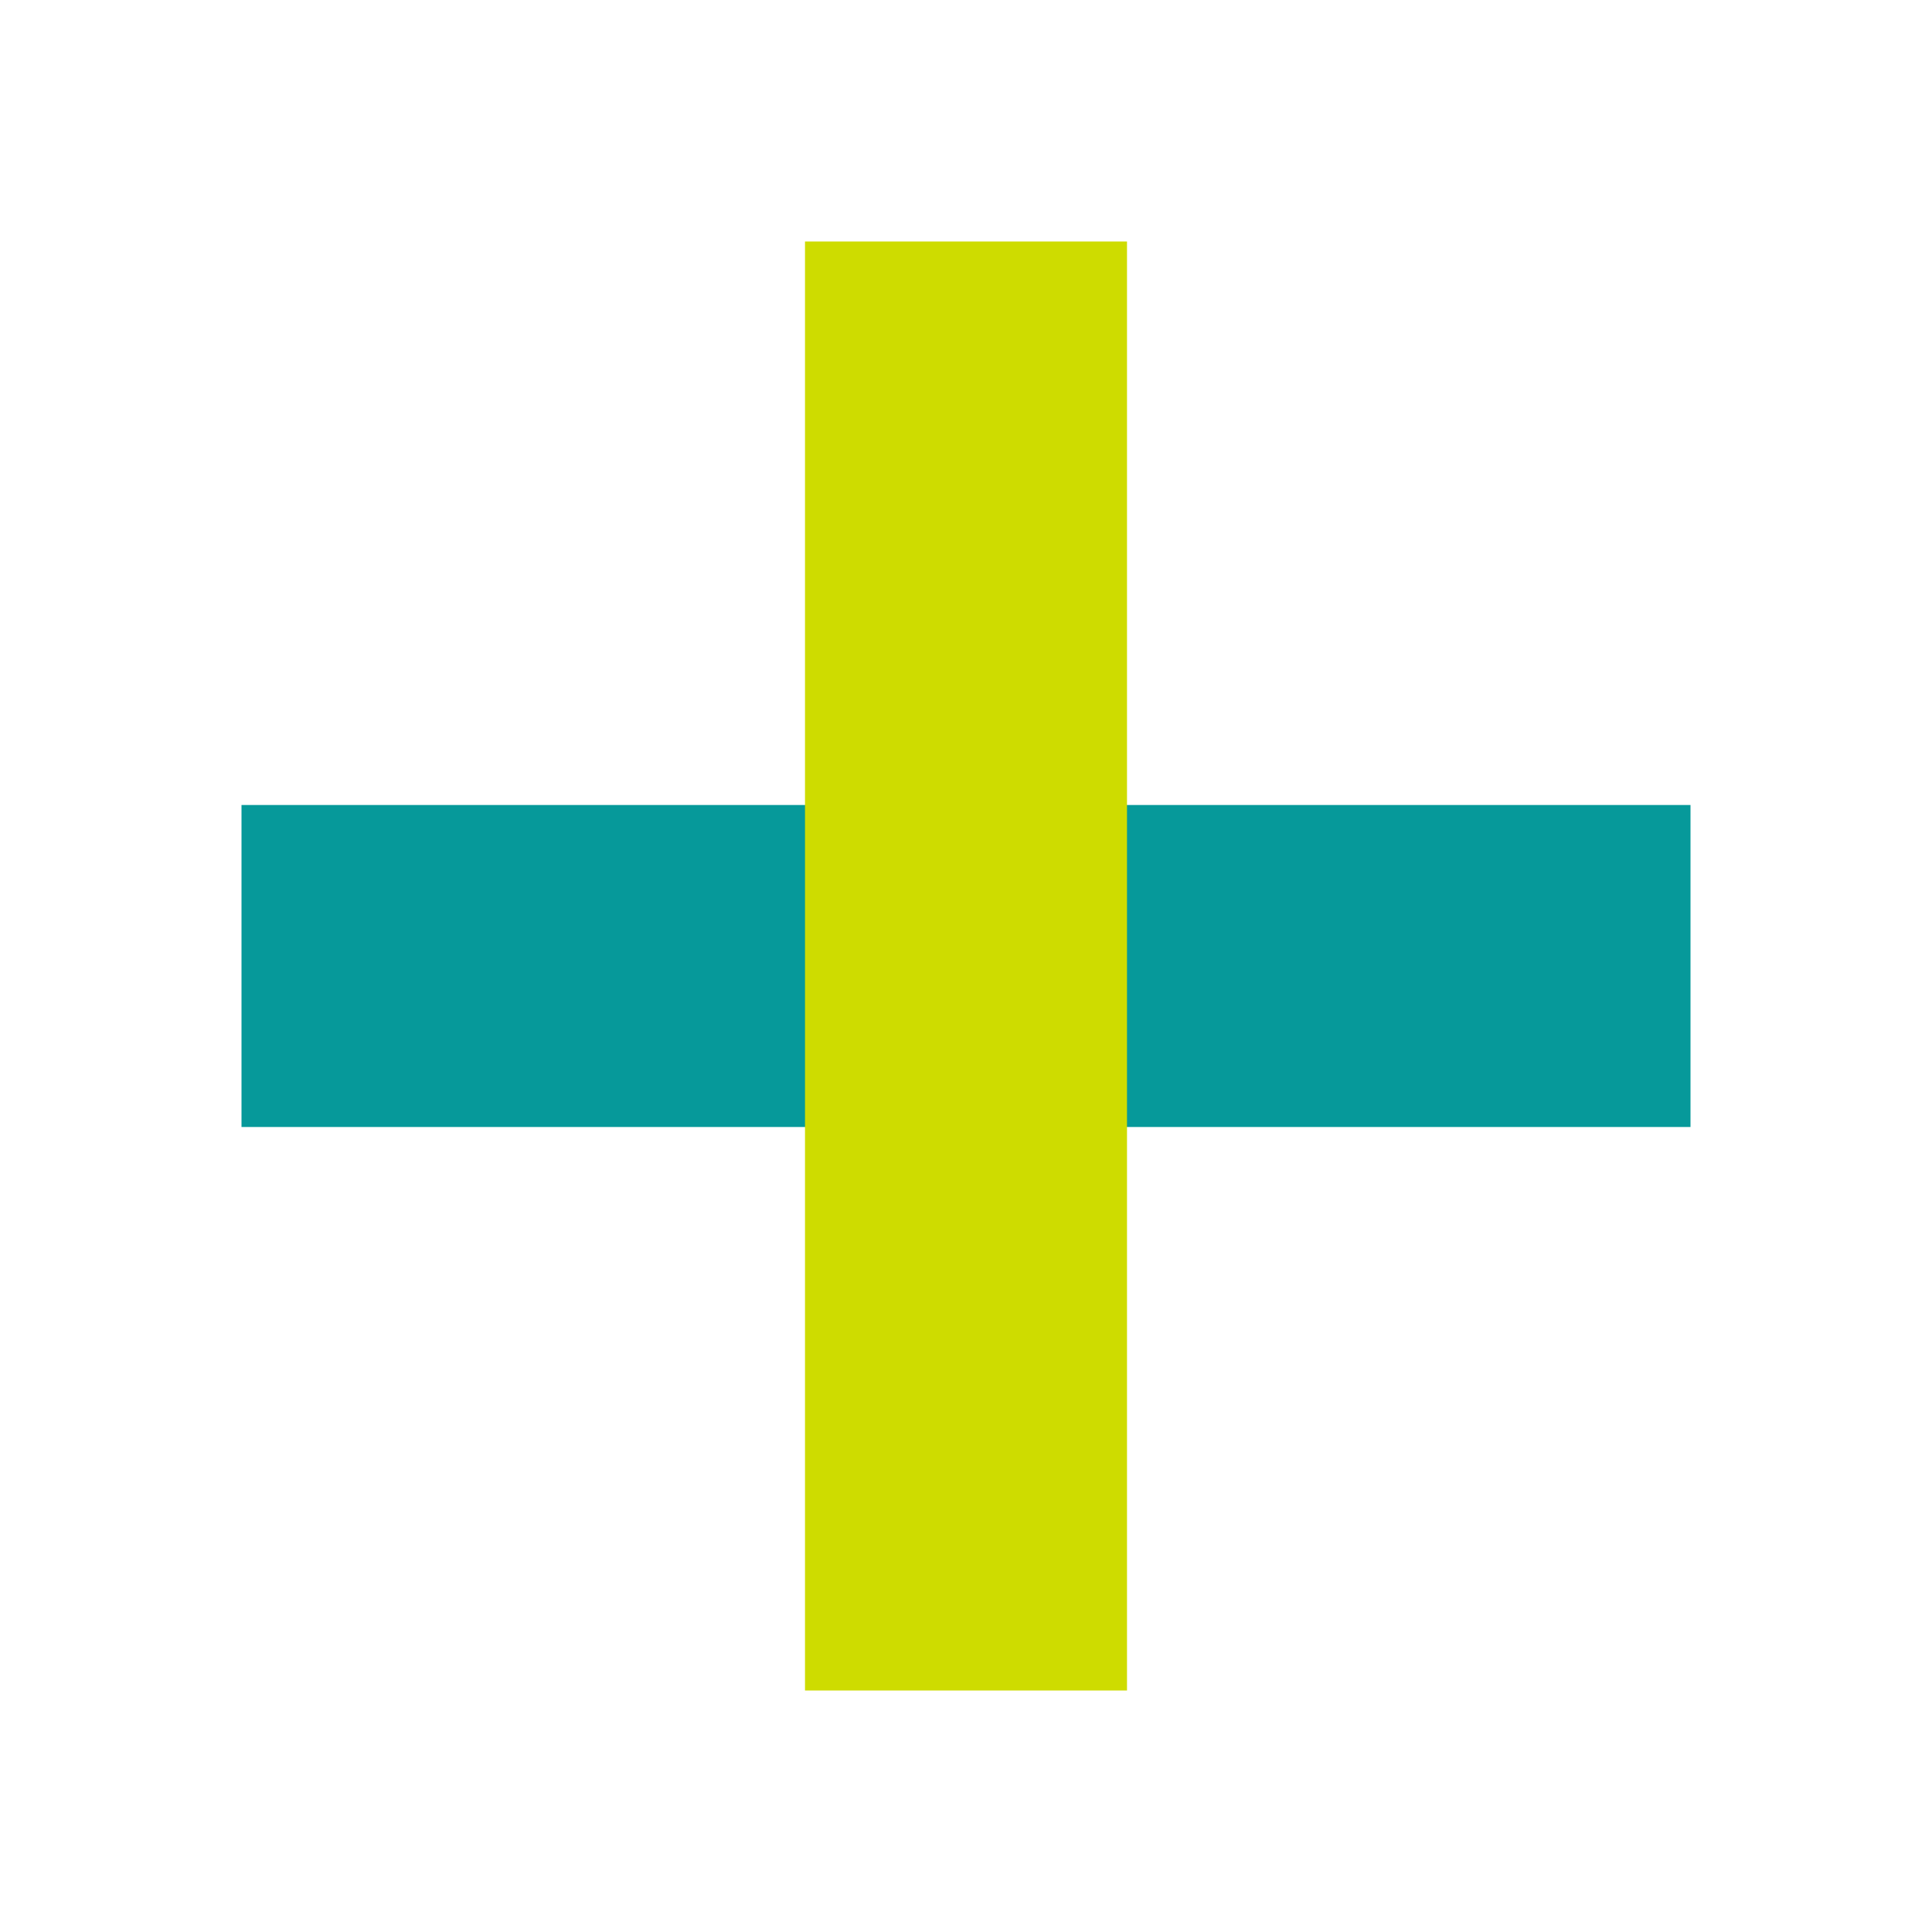 <svg width="48" height="48" viewBox="0 0 48 48" fill="none" xmlns="http://www.w3.org/2000/svg">
<path d="M42 20V28L6 28L6 20L42 20Z" fill="#06999A"/>
<path d="M20 6H28V42H20V6Z" fill="#CEDC00"/>
</svg>
